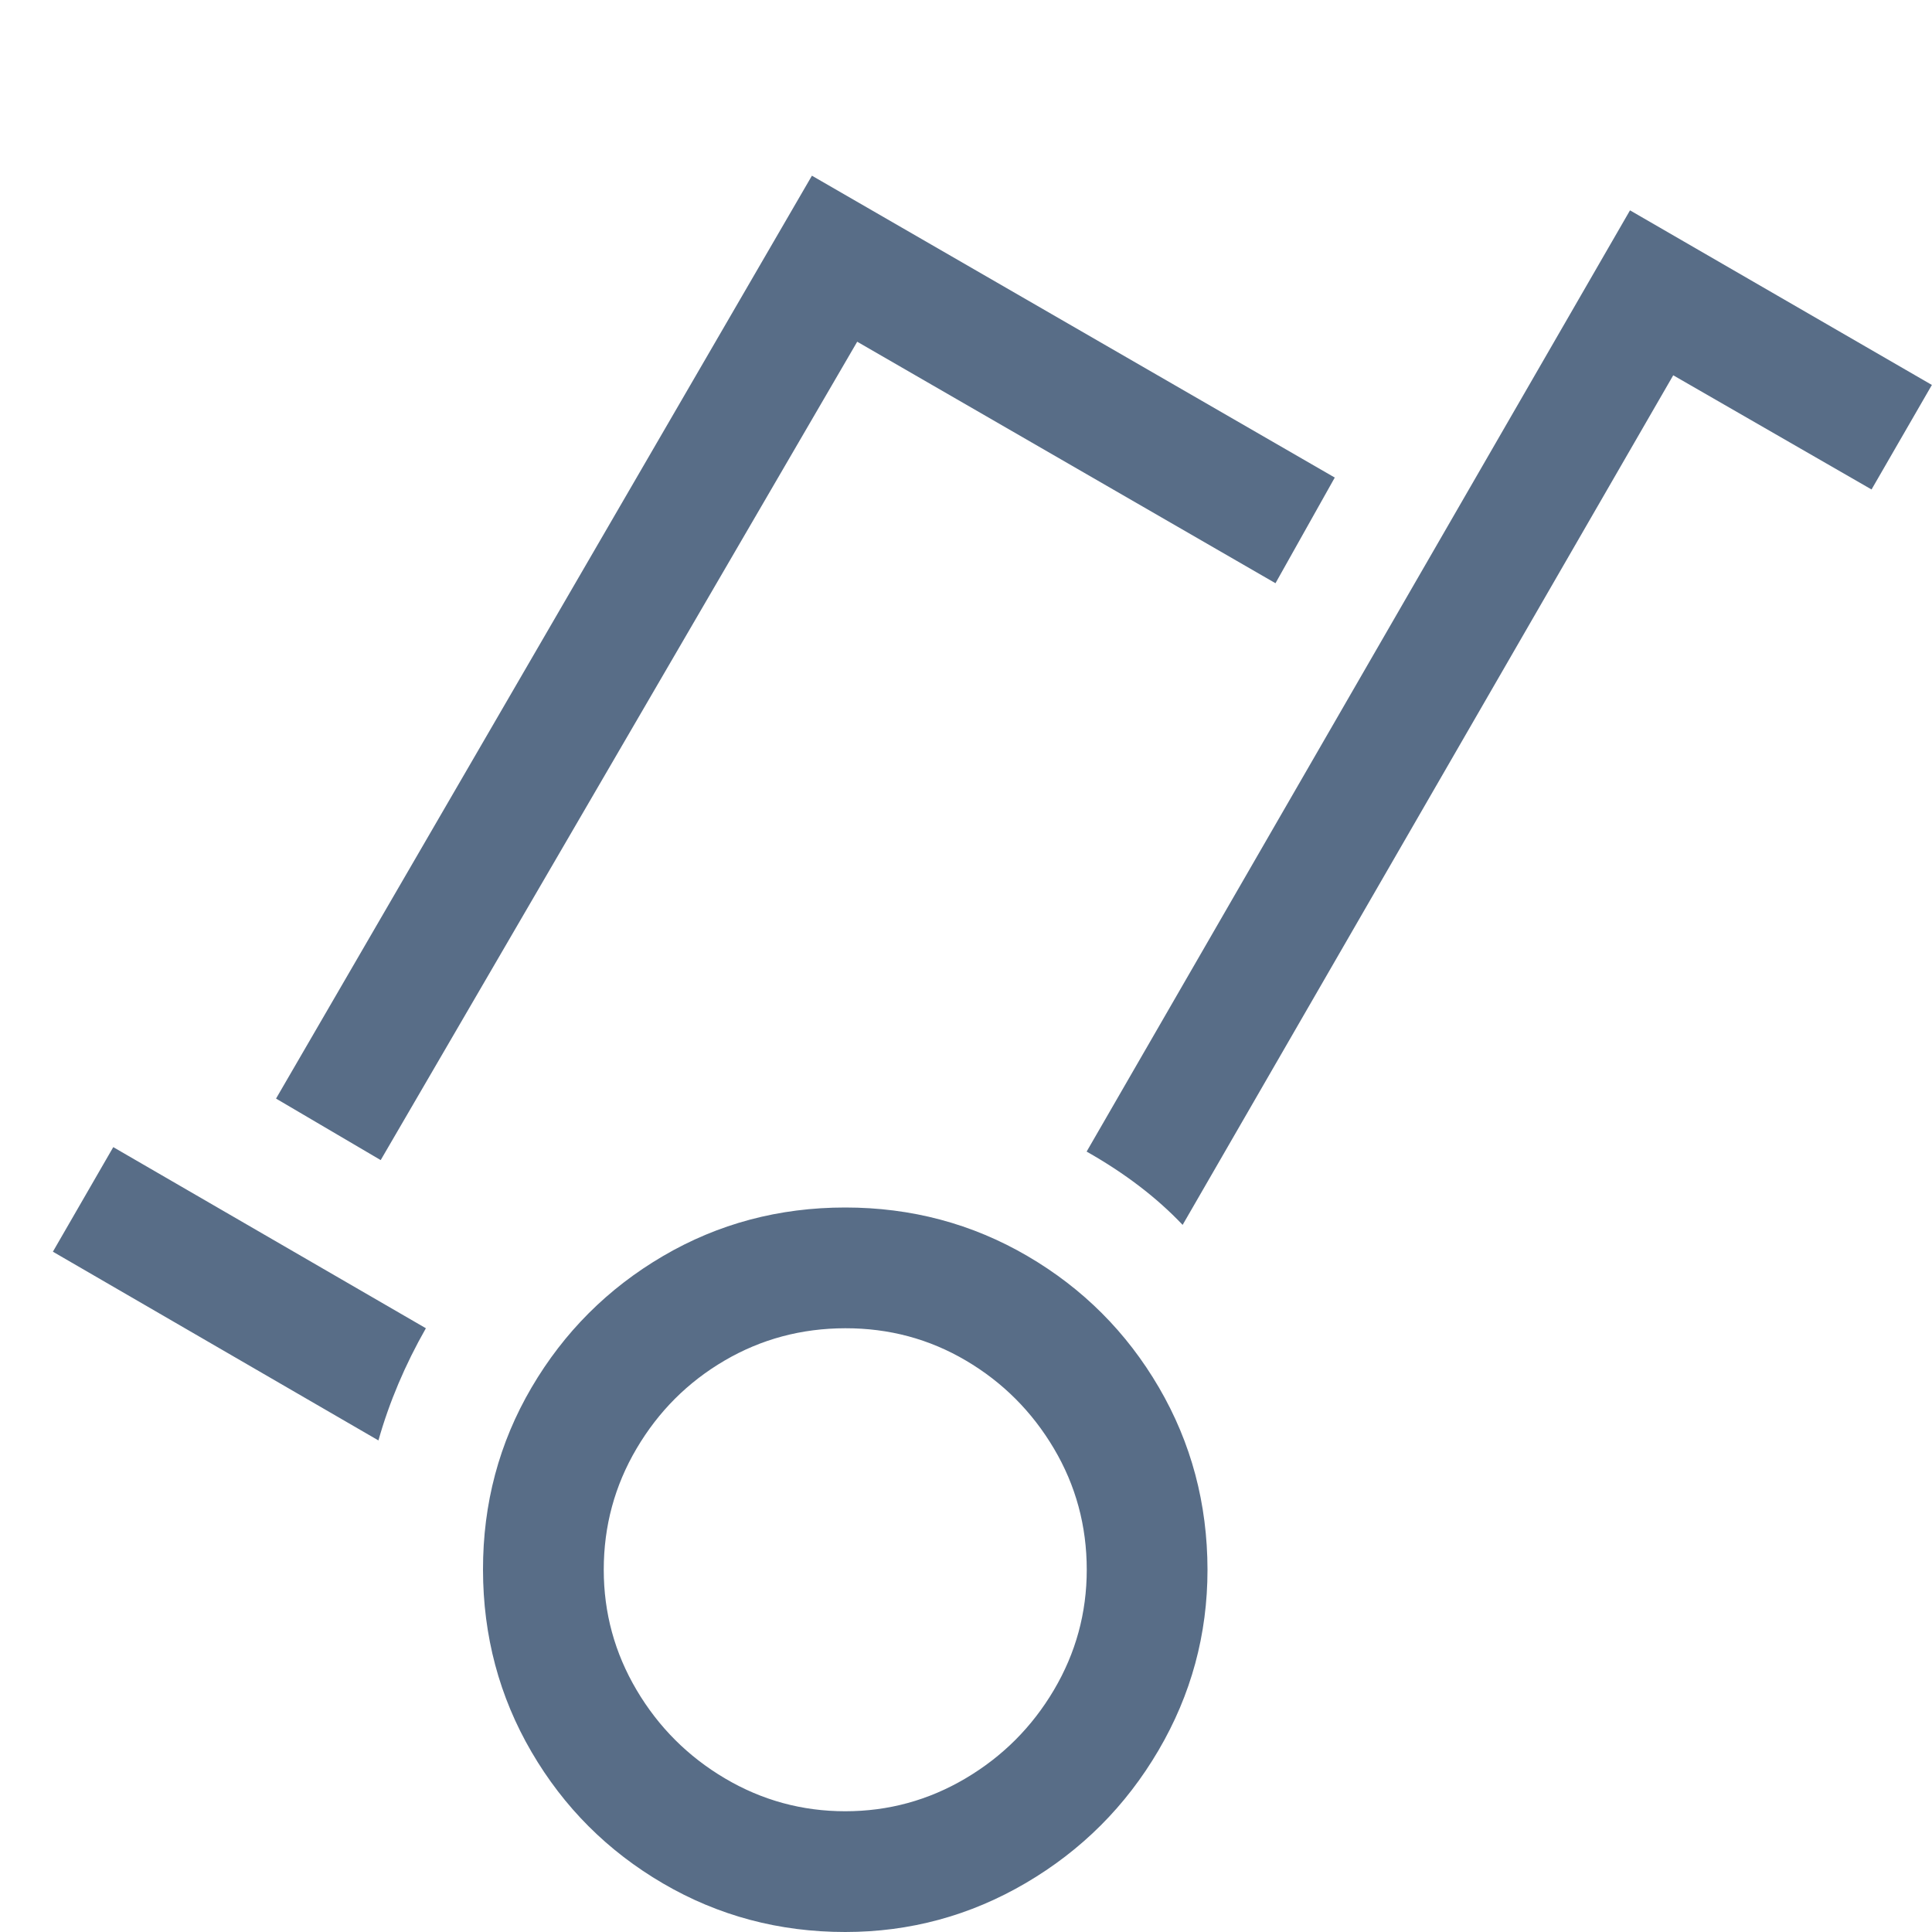 <svg xmlns="http://www.w3.org/2000/svg" viewBox="0 0 16 16"><path fill="#586d87" d="M3.152 9.607l-.866-.509 4.438-7.643 4.33 2.5-.491.875-3.464-2-3.946 6.777zM15.5 4.054l-1.643-.946-4.063 7.036q-.321-.339-.795-.607l4.5-7.795 2.5 1.446-.5.866zM.938 9.5L3.527 11q-.259.455-.393.929L.438 10.366l.5-.866zM7 10q.821 0 1.509.402t1.089 1.089T10 13q0 .804-.406 1.496t-1.098 1.098T7 16q-.821 0-1.509-.402t-1.089-1.089T4 13t.402-1.509 1.089-1.089T7 10zm0 5q.536 0 .996-.272t.732-.732T9 13q0-.545-.272-1.004T8 11.268 7 11t-1 .268-.728.728T5 13q0 .536.272.996t.732.732T7 15z"/></svg>